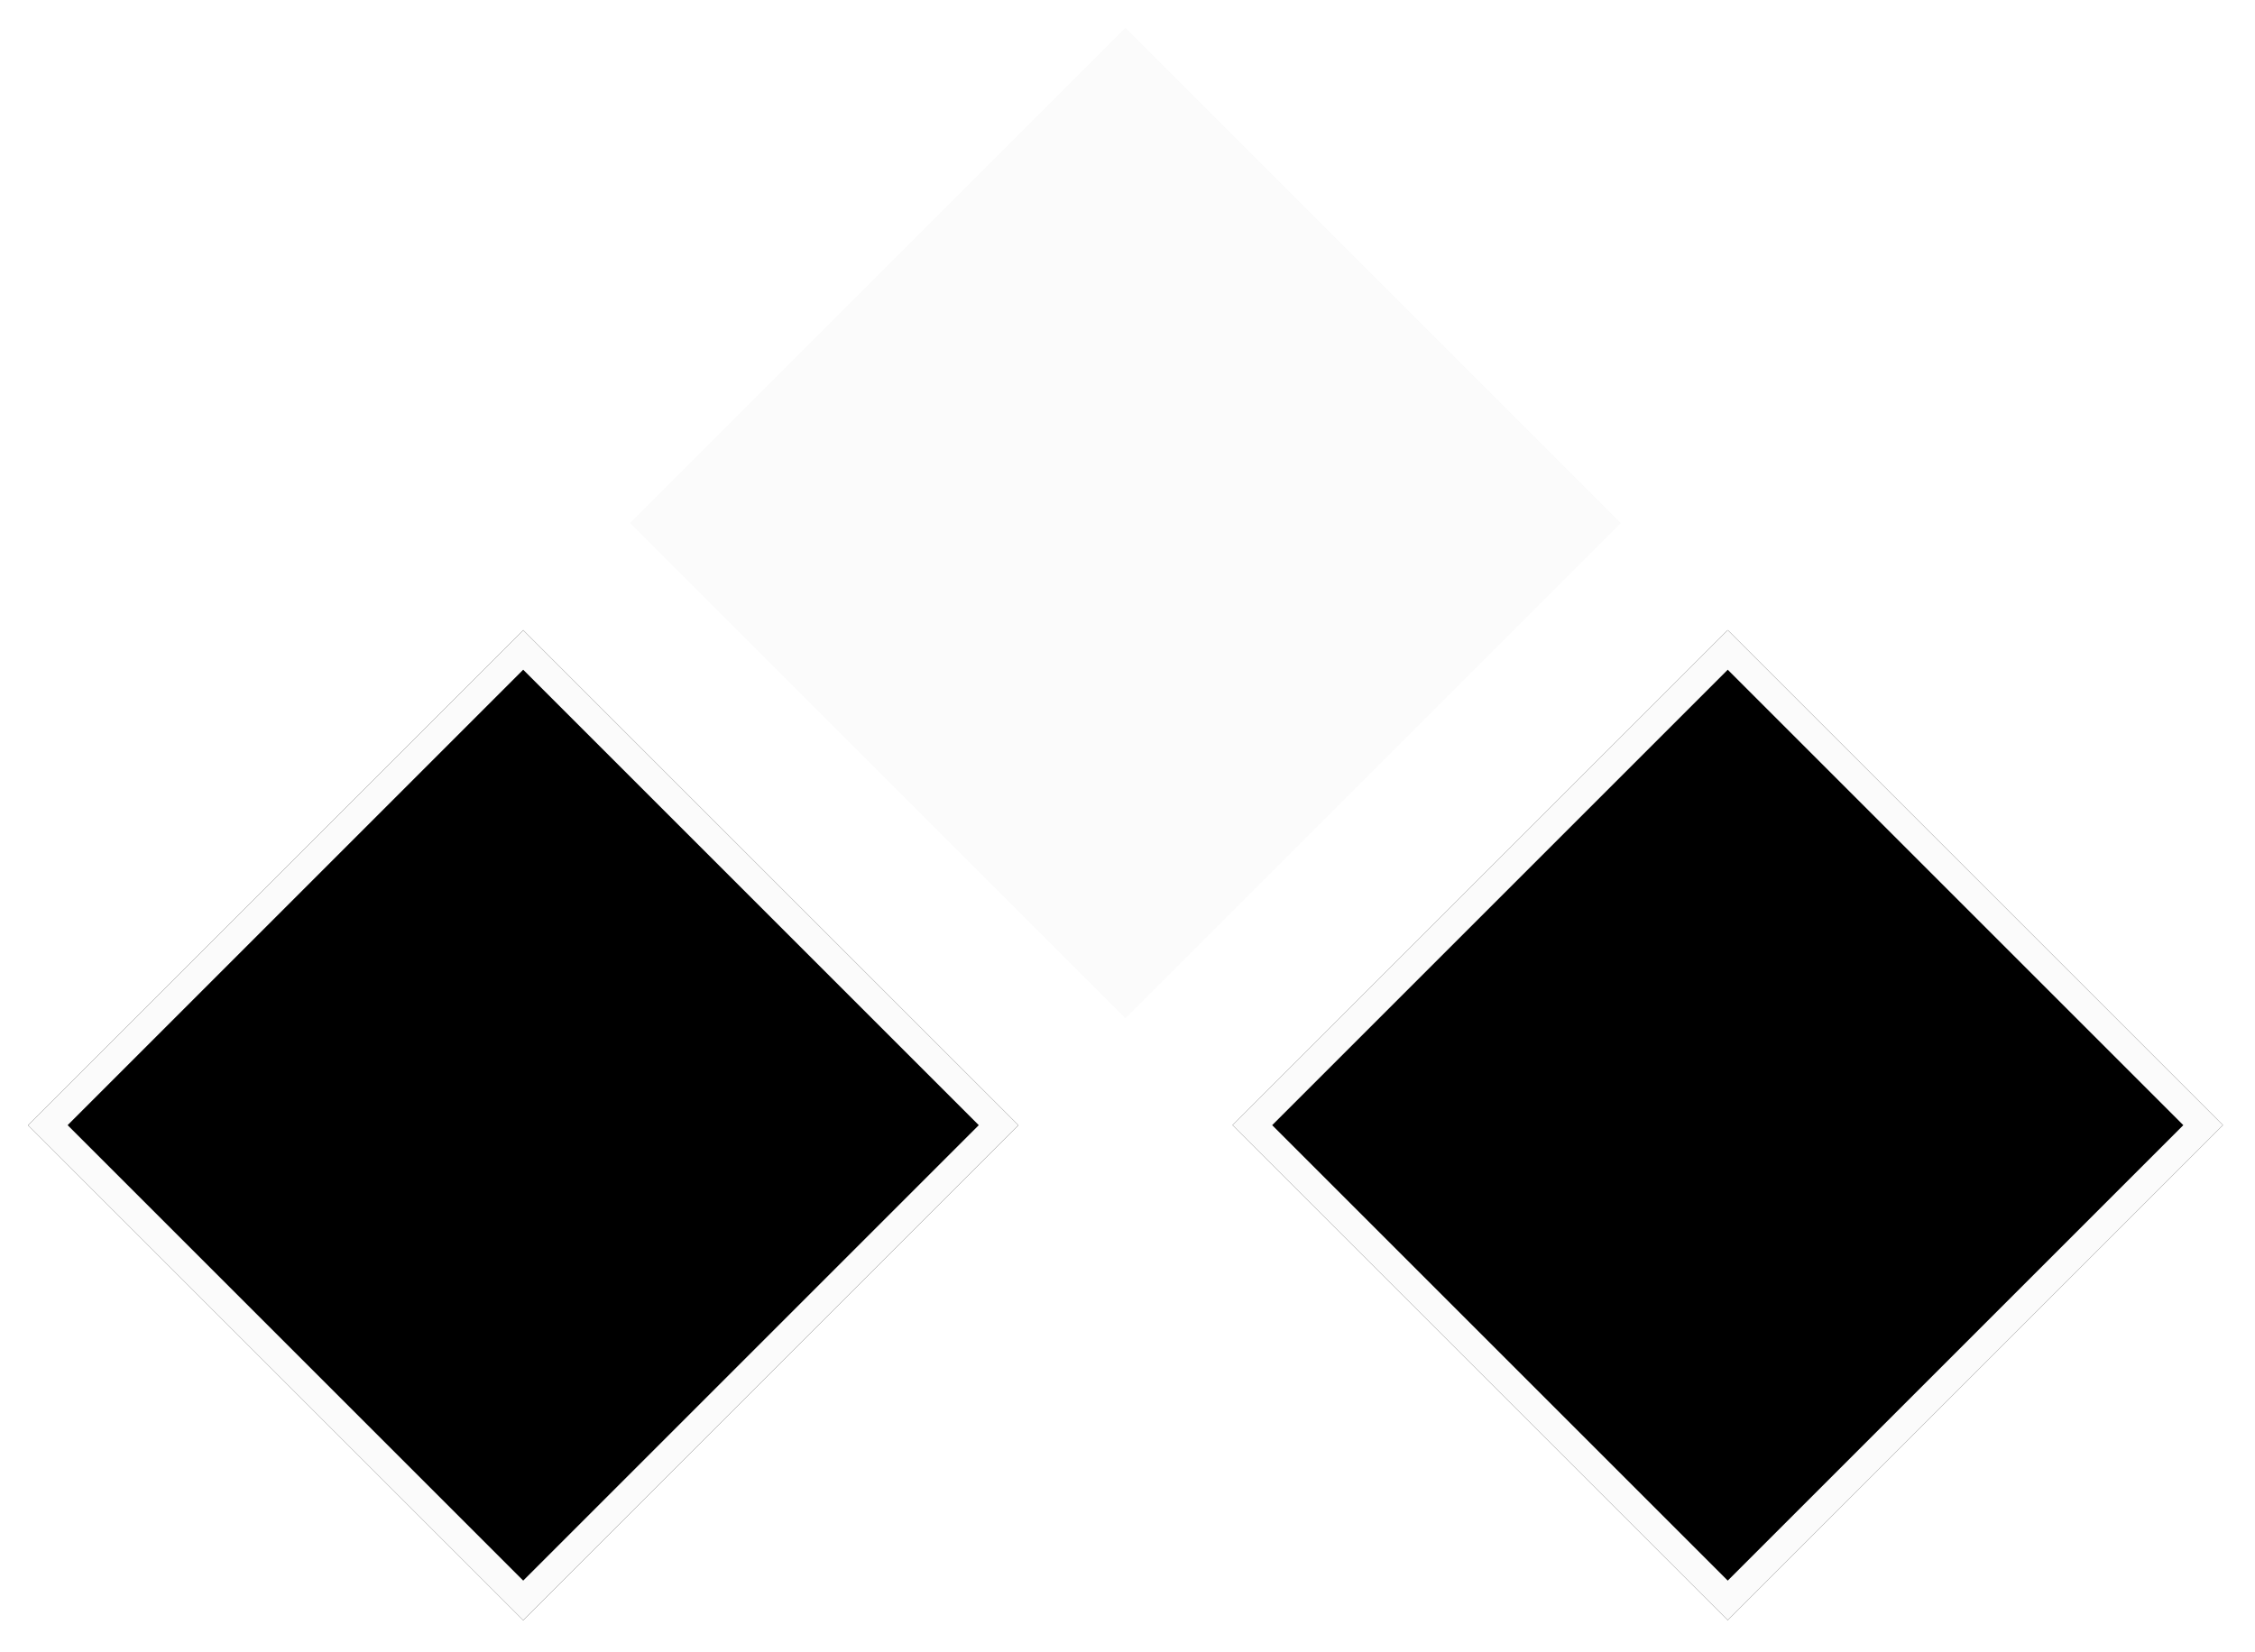 <svg width="322" height="236" viewBox="0 0 322 236" fill="none" xmlns="http://www.w3.org/2000/svg">
<g filter="url(#filter0_d_72_306)">
<rect x="176" y="156.711" width="100" height="100" transform="rotate(-45 176 156.711)" fill="black"/>
<rect x="178.828" y="156.711" width="96" height="96" transform="rotate(-45 178.828 156.711)" stroke="#FBFBFB" stroke-width="4"/>
</g>
<g filter="url(#filter1_d_72_306)">
<rect x="4" y="156.711" width="100" height="100" transform="rotate(-45 4 156.711)" fill="black"/>
<rect x="6.828" y="156.711" width="96" height="96" transform="rotate(-45 6.828 156.711)" stroke="#FBFBFB" stroke-width="4"/>
</g>
<g filter="url(#filter2_d_72_306)">
<rect x="90" y="70.711" width="100" height="100" transform="rotate(-45 90 70.711)" fill="#FBFBFB"/>
<rect x="92.828" y="70.711" width="96" height="96" transform="rotate(-45 92.828 70.711)" stroke="#FBFBFB" stroke-width="4"/>
</g>
<defs>
<filter id="filter0_d_72_306" x="172" y="86" width="149.421" height="149.421" filterUnits="userSpaceOnUse" color-interpolation-filters="sRGB">
<feFlood flood-opacity="0" result="BackgroundImageFix"/>
<feColorMatrix in="SourceAlpha" type="matrix" values="0 0 0 0 0 0 0 0 0 0 0 0 0 0 0 0 0 0 127 0" result="hardAlpha"/>
<feOffset dy="4"/>
<feGaussianBlur stdDeviation="2"/>
<feComposite in2="hardAlpha" operator="out"/>
<feColorMatrix type="matrix" values="0 0 0 0 0 0 0 0 0 0 0 0 0 0 0 0 0 0 0.25 0"/>
<feBlend mode="normal" in2="BackgroundImageFix" result="effect1_dropShadow_72_306"/>
<feBlend mode="normal" in="SourceGraphic" in2="effect1_dropShadow_72_306" result="shape"/>
</filter>
<filter id="filter1_d_72_306" x="0" y="86" width="149.421" height="149.421" filterUnits="userSpaceOnUse" color-interpolation-filters="sRGB">
<feFlood flood-opacity="0" result="BackgroundImageFix"/>
<feColorMatrix in="SourceAlpha" type="matrix" values="0 0 0 0 0 0 0 0 0 0 0 0 0 0 0 0 0 0 127 0" result="hardAlpha"/>
<feOffset dy="4"/>
<feGaussianBlur stdDeviation="2"/>
<feComposite in2="hardAlpha" operator="out"/>
<feColorMatrix type="matrix" values="0 0 0 0 0 0 0 0 0 0 0 0 0 0 0 0 0 0 0.25 0"/>
<feBlend mode="normal" in2="BackgroundImageFix" result="effect1_dropShadow_72_306"/>
<feBlend mode="normal" in="SourceGraphic" in2="effect1_dropShadow_72_306" result="shape"/>
</filter>
<filter id="filter2_d_72_306" x="86" y="0" width="149.421" height="149.421" filterUnits="userSpaceOnUse" color-interpolation-filters="sRGB">
<feFlood flood-opacity="0" result="BackgroundImageFix"/>
<feColorMatrix in="SourceAlpha" type="matrix" values="0 0 0 0 0 0 0 0 0 0 0 0 0 0 0 0 0 0 127 0" result="hardAlpha"/>
<feOffset dy="4"/>
<feGaussianBlur stdDeviation="2"/>
<feComposite in2="hardAlpha" operator="out"/>
<feColorMatrix type="matrix" values="0 0 0 0 0 0 0 0 0 0 0 0 0 0 0 0 0 0 0.25 0"/>
<feBlend mode="normal" in2="BackgroundImageFix" result="effect1_dropShadow_72_306"/>
<feBlend mode="normal" in="SourceGraphic" in2="effect1_dropShadow_72_306" result="shape"/>
</filter>
</defs>
</svg>
